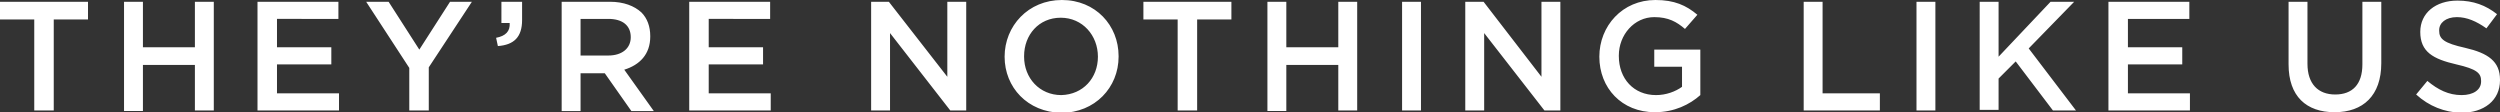 <svg version="1.1" id="Layer_1" xmlns="http://www.w3.org/2000/svg" x="0" y="0" viewBox="0 0 423.3 19" xml:space="preserve"><rect x="0" y="0" width="423.3" height="19" fill="#333333" stroke="none"/><style type="text/css">.st0{fill:#fff}</style><path class="st0" d="M5.8 3.3H0v-3h14.9v3H9.1v15.4H5.8V3.3zM21 .3h3.2V8H33V.3h3.2v18.4H33V11h-8.8v7.8H21V.3zM43.6.3h13.7v2.9H46.9V8h9.2v2.9h-9.2v4.9h10.5v2.9H43.6V.3zM69.3 11.5L62 .3h3.8L71 8.4 76.2.3h3.7l-7.3 11.1v7.3h-3.3v-7.2zM84 6.4c1.6-.3 2.4-1.1 2.3-2.5h-1.4V.3h3.5v3.1c0 2.9-1.4 4.2-4.1 4.4L84 6.4zM95.1.3h8.2c2.3 0 4.1.7 5.3 1.8 1 1 1.5 2.4 1.5 4v.1c0 3-1.8 4.8-4.4 5.6l5 7h-3.8l-4.5-6.4h-4.1v6.4h-3.2V.3zm7.9 9.1c2.3 0 3.8-1.2 3.8-3.1 0-2-1.4-3.1-3.8-3.1h-4.7v6.2h4.7zM116.7.3h13.7v2.9H120V8h9.2v2.9H120v4.9h10.5v2.9h-13.8V.3zM147.5.3h3l9.9 12.7V.3h3.2v18.4h-2.7L150.7 5.6v13.1h-3.2V.3zM170.1 9.6c0-5.2 4-9.6 9.7-9.6 5.7 0 9.6 4.3 9.6 9.5v.1c0 5.2-4 9.5-9.7 9.5-5.7-.1-9.6-4.3-9.6-9.5zm15.8 0c0-3.6-2.6-6.6-6.3-6.6-3.7 0-6.2 2.9-6.2 6.5v.1c0 3.6 2.6 6.5 6.3 6.5 3.7-.1 6.2-2.9 6.2-6.5zM199.4 3.3h-5.8v-3h14.9v3h-5.8v15.4h-3.3V3.3zM214.6.3h3.2V8h8.8V.3h3.2v18.4h-3.2V11h-8.8v7.8h-3.2V.3zM237.4.3h3.2v18.4h-3.2V.3zM248.2.3h3L261 13V.3h3.2v18.4h-2.7L251.3 5.6v13.1h-3.2V.3zM270.8 9.6c0-5.2 3.9-9.6 9.5-9.6 3.2 0 5.2.9 7.1 2.5l-2.1 2.4c-1.4-1.2-2.8-2-5.2-2-3.4 0-6 3-6 6.5v.1c0 3.8 2.5 6.6 6.3 6.6 1.7 0 3.3-.6 4.4-1.4v-3.4h-4.7V8.4h7.8v7.7c-1.8 1.6-4.4 2.9-7.7 2.9-5.6 0-9.4-4.1-9.4-9.4zM305.4.3h3.2v15.5h9.7v2.9h-12.9V.3zM324.5.3h3.2v18.4h-3.2V.3zM335.2.3h3.2v9.3l8.8-9.3h4l-7.7 7.9 8 10.5h-3.9l-6.3-8.3-2.9 2.9v5.3h-3.2V.3zM357 .3h13.7v2.9h-10.4V8h9.2v2.9h-9.2v4.9h10.5v2.9H357V.3zM387.5 10.9V.3h3.2v10.5c0 3.4 1.8 5.2 4.7 5.2 2.9 0 4.6-1.7 4.6-5.1V.3h3.2v10.4c0 5.5-3.1 8.3-7.9 8.3-4.8 0-7.8-2.7-7.8-8.1zM409.1 16l1.9-2.3c1.8 1.5 3.6 2.4 5.8 2.4 2 0 3.3-.9 3.3-2.3v-.1c0-1.3-.7-2-4.2-2.8-3.9-.9-6.1-2.1-6.1-5.5 0-3.2 2.6-5.3 6.3-5.3 2.7 0 4.8.8 6.7 2.3L421 4.8c-1.7-1.2-3.3-1.9-5-1.9-1.9 0-3 1-3 2.2v.1c0 1.4.8 2.1 4.4 2.9 3.9.9 5.9 2.3 5.9 5.4v.1c0 3.4-2.7 5.5-6.6 5.5-2.8-.1-5.4-1.1-7.6-3.1z"/></svg>